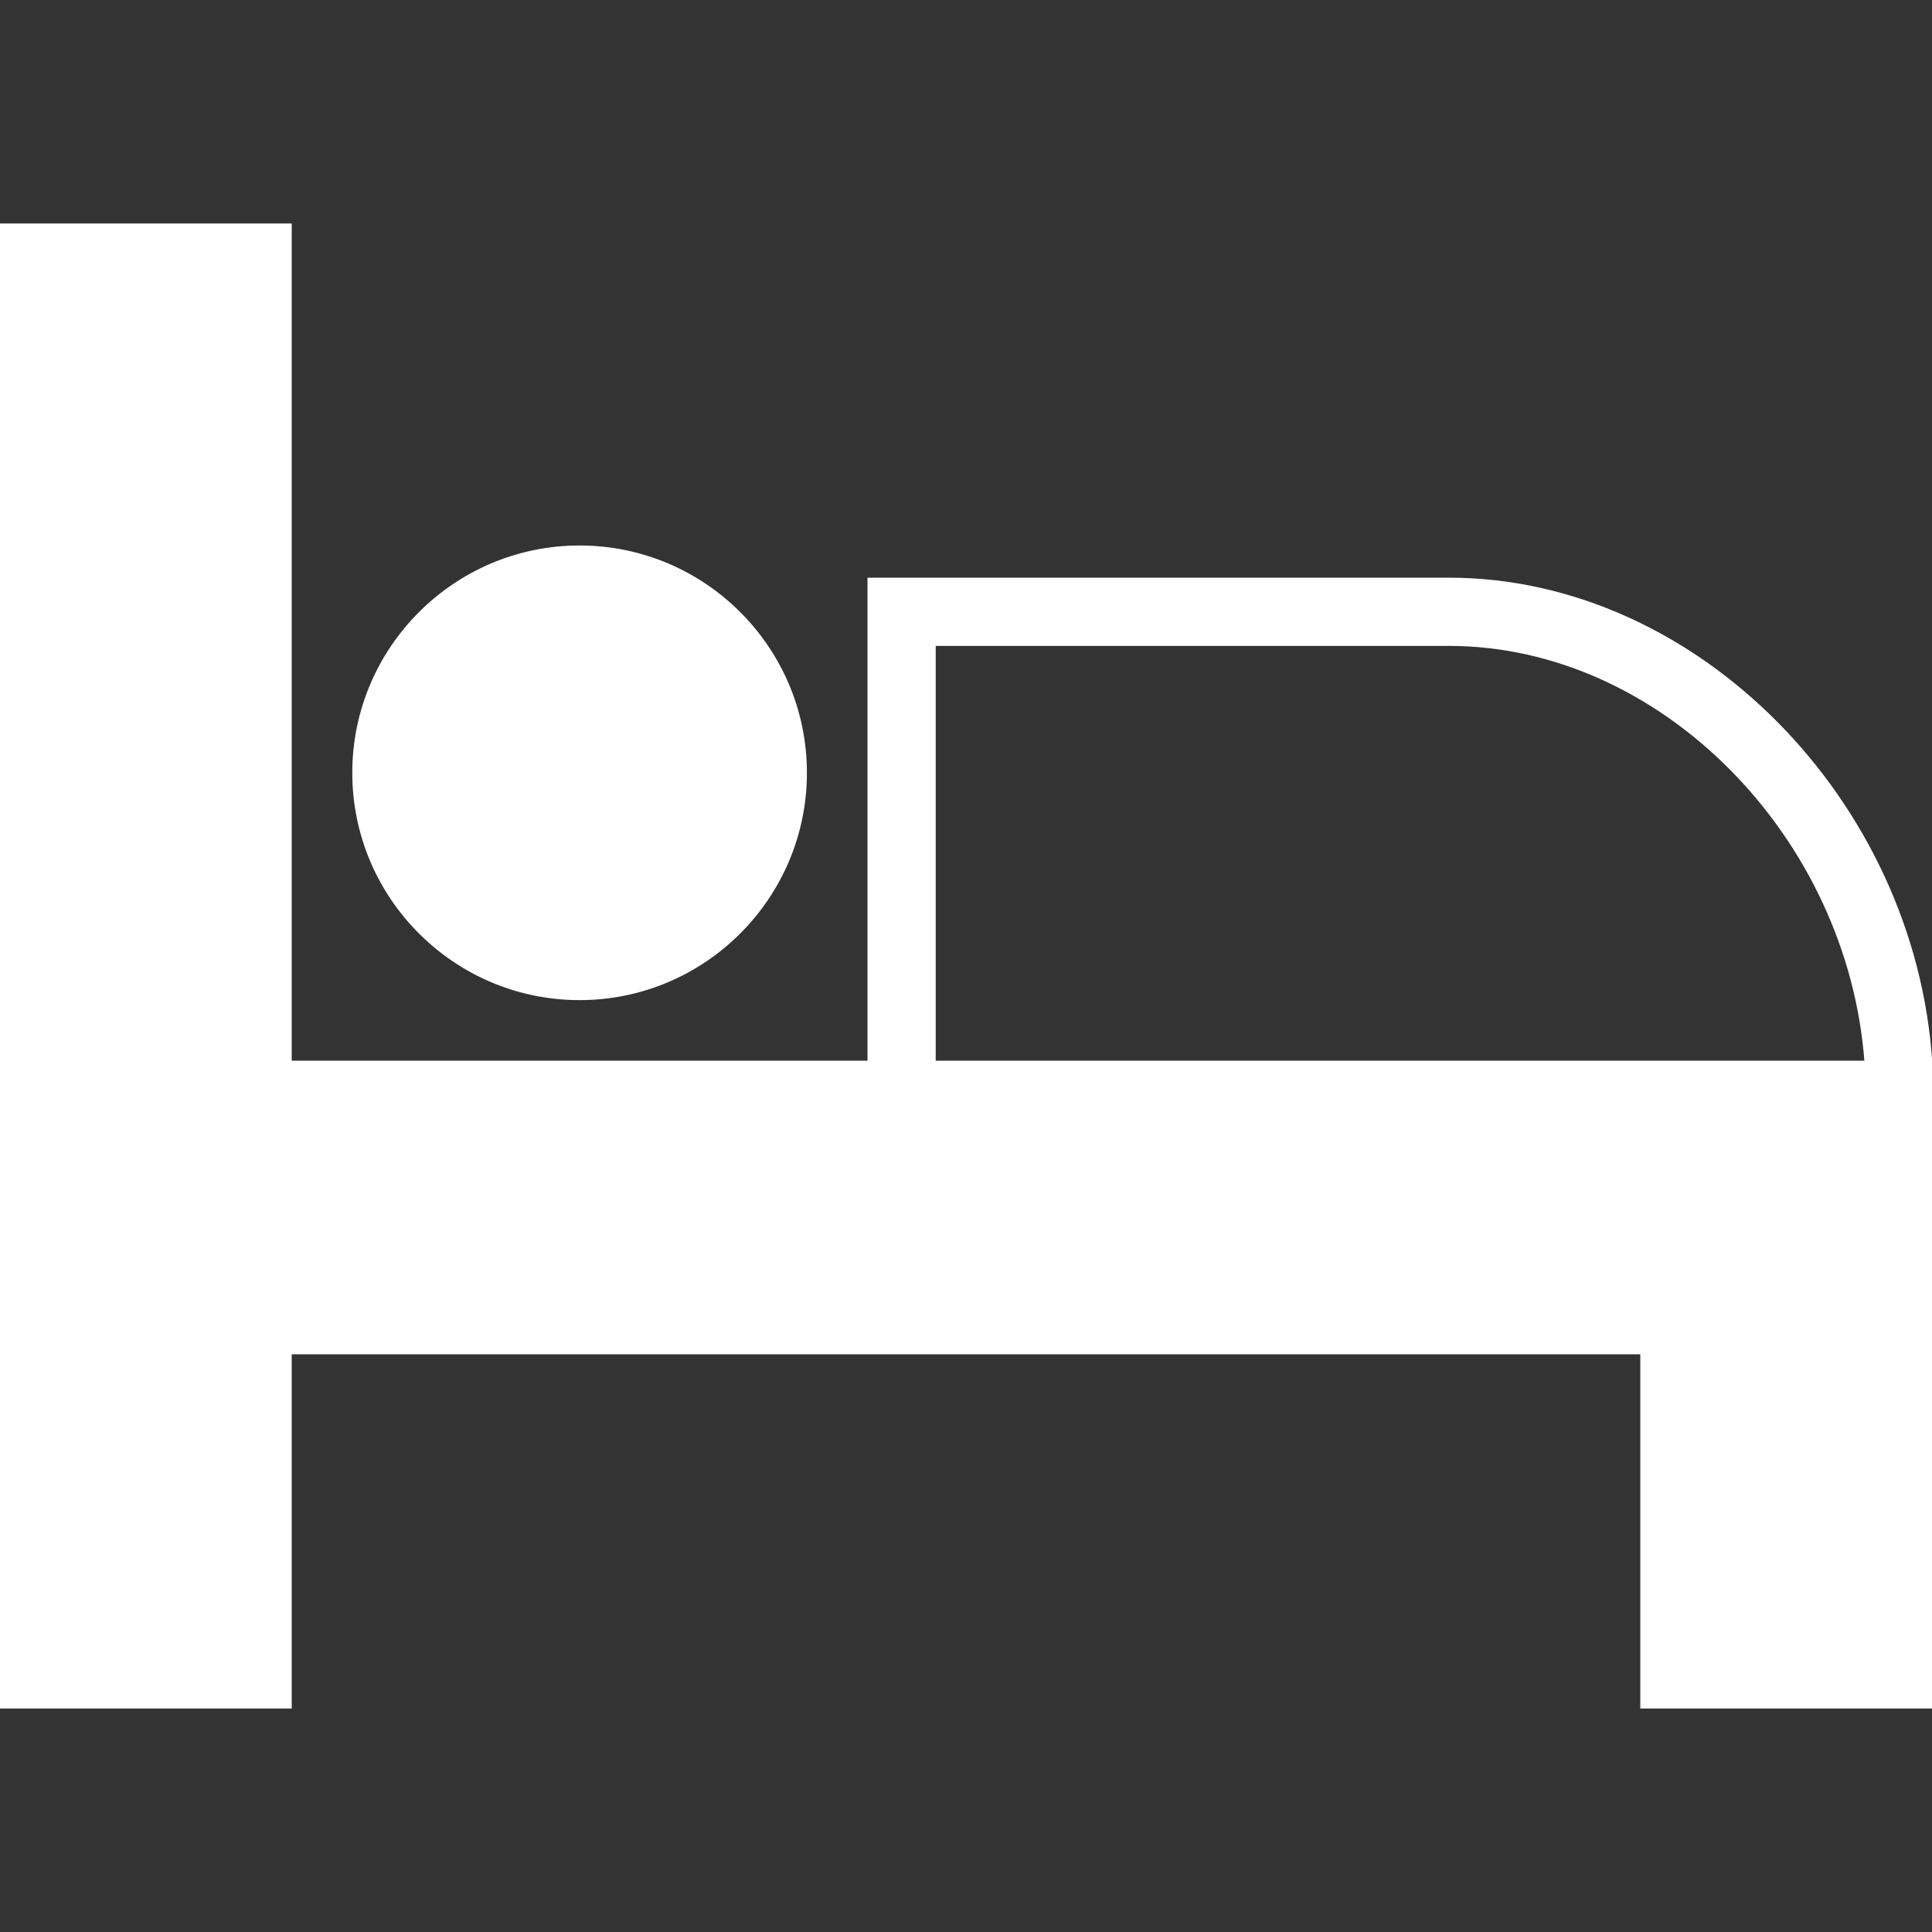 <!DOCTYPE svg PUBLIC "-//W3C//DTD SVG 1.1//EN" "http://www.w3.org/Graphics/SVG/1.1/DTD/svg11.dtd">
<!-- Uploaded to: SVG Repo, www.svgrepo.com, Transformed by: SVG Repo Mixer Tools -->
<svg fill="#fff" height="800px" width="800px" version="1.1" id="Layer_1" xmlns="http://www.w3.org/2000/svg" xmlns:xlink="http://www.w3.org/1999/xlink" viewBox="0 0 503.607 503.607" xml:space="preserve" stroke="#fff">
<rect x="0" y="0" width="503.607" height="503.607" fill="#333333" stroke="none"/>
<g id="SVGRepo_bgCarrier" stroke-width="0"/>
<g id="SVGRepo_tracerCarrier" stroke-linecap="round" stroke-linejoin="round"/>
<g id="SVGRepo_iconCarrier"> <g> <g> <g> <path d="M503.178,276.984c-4.381-67.97-61.054-125.902-125.474-125.902H226.623v125.902H75.541V58.754H0v386.098h75.541v-92.328 h352.525v92.328h75.541V293.77v-8.393v-8.393H503.178z M243.41,276.984V167.869h134.295c55.514,0,104.515,50.084,108.813,109.115 H243.41z"/> <path d="M151.082,260.197c32.399,0,58.754-26.364,58.754-58.754c0-32.39-26.355-58.754-58.754-58.754 s-58.754,26.364-58.754,58.754C92.328,233.833,118.683,260.197,151.082,260.197z"/> </g> </g> </g> </g>
</svg>